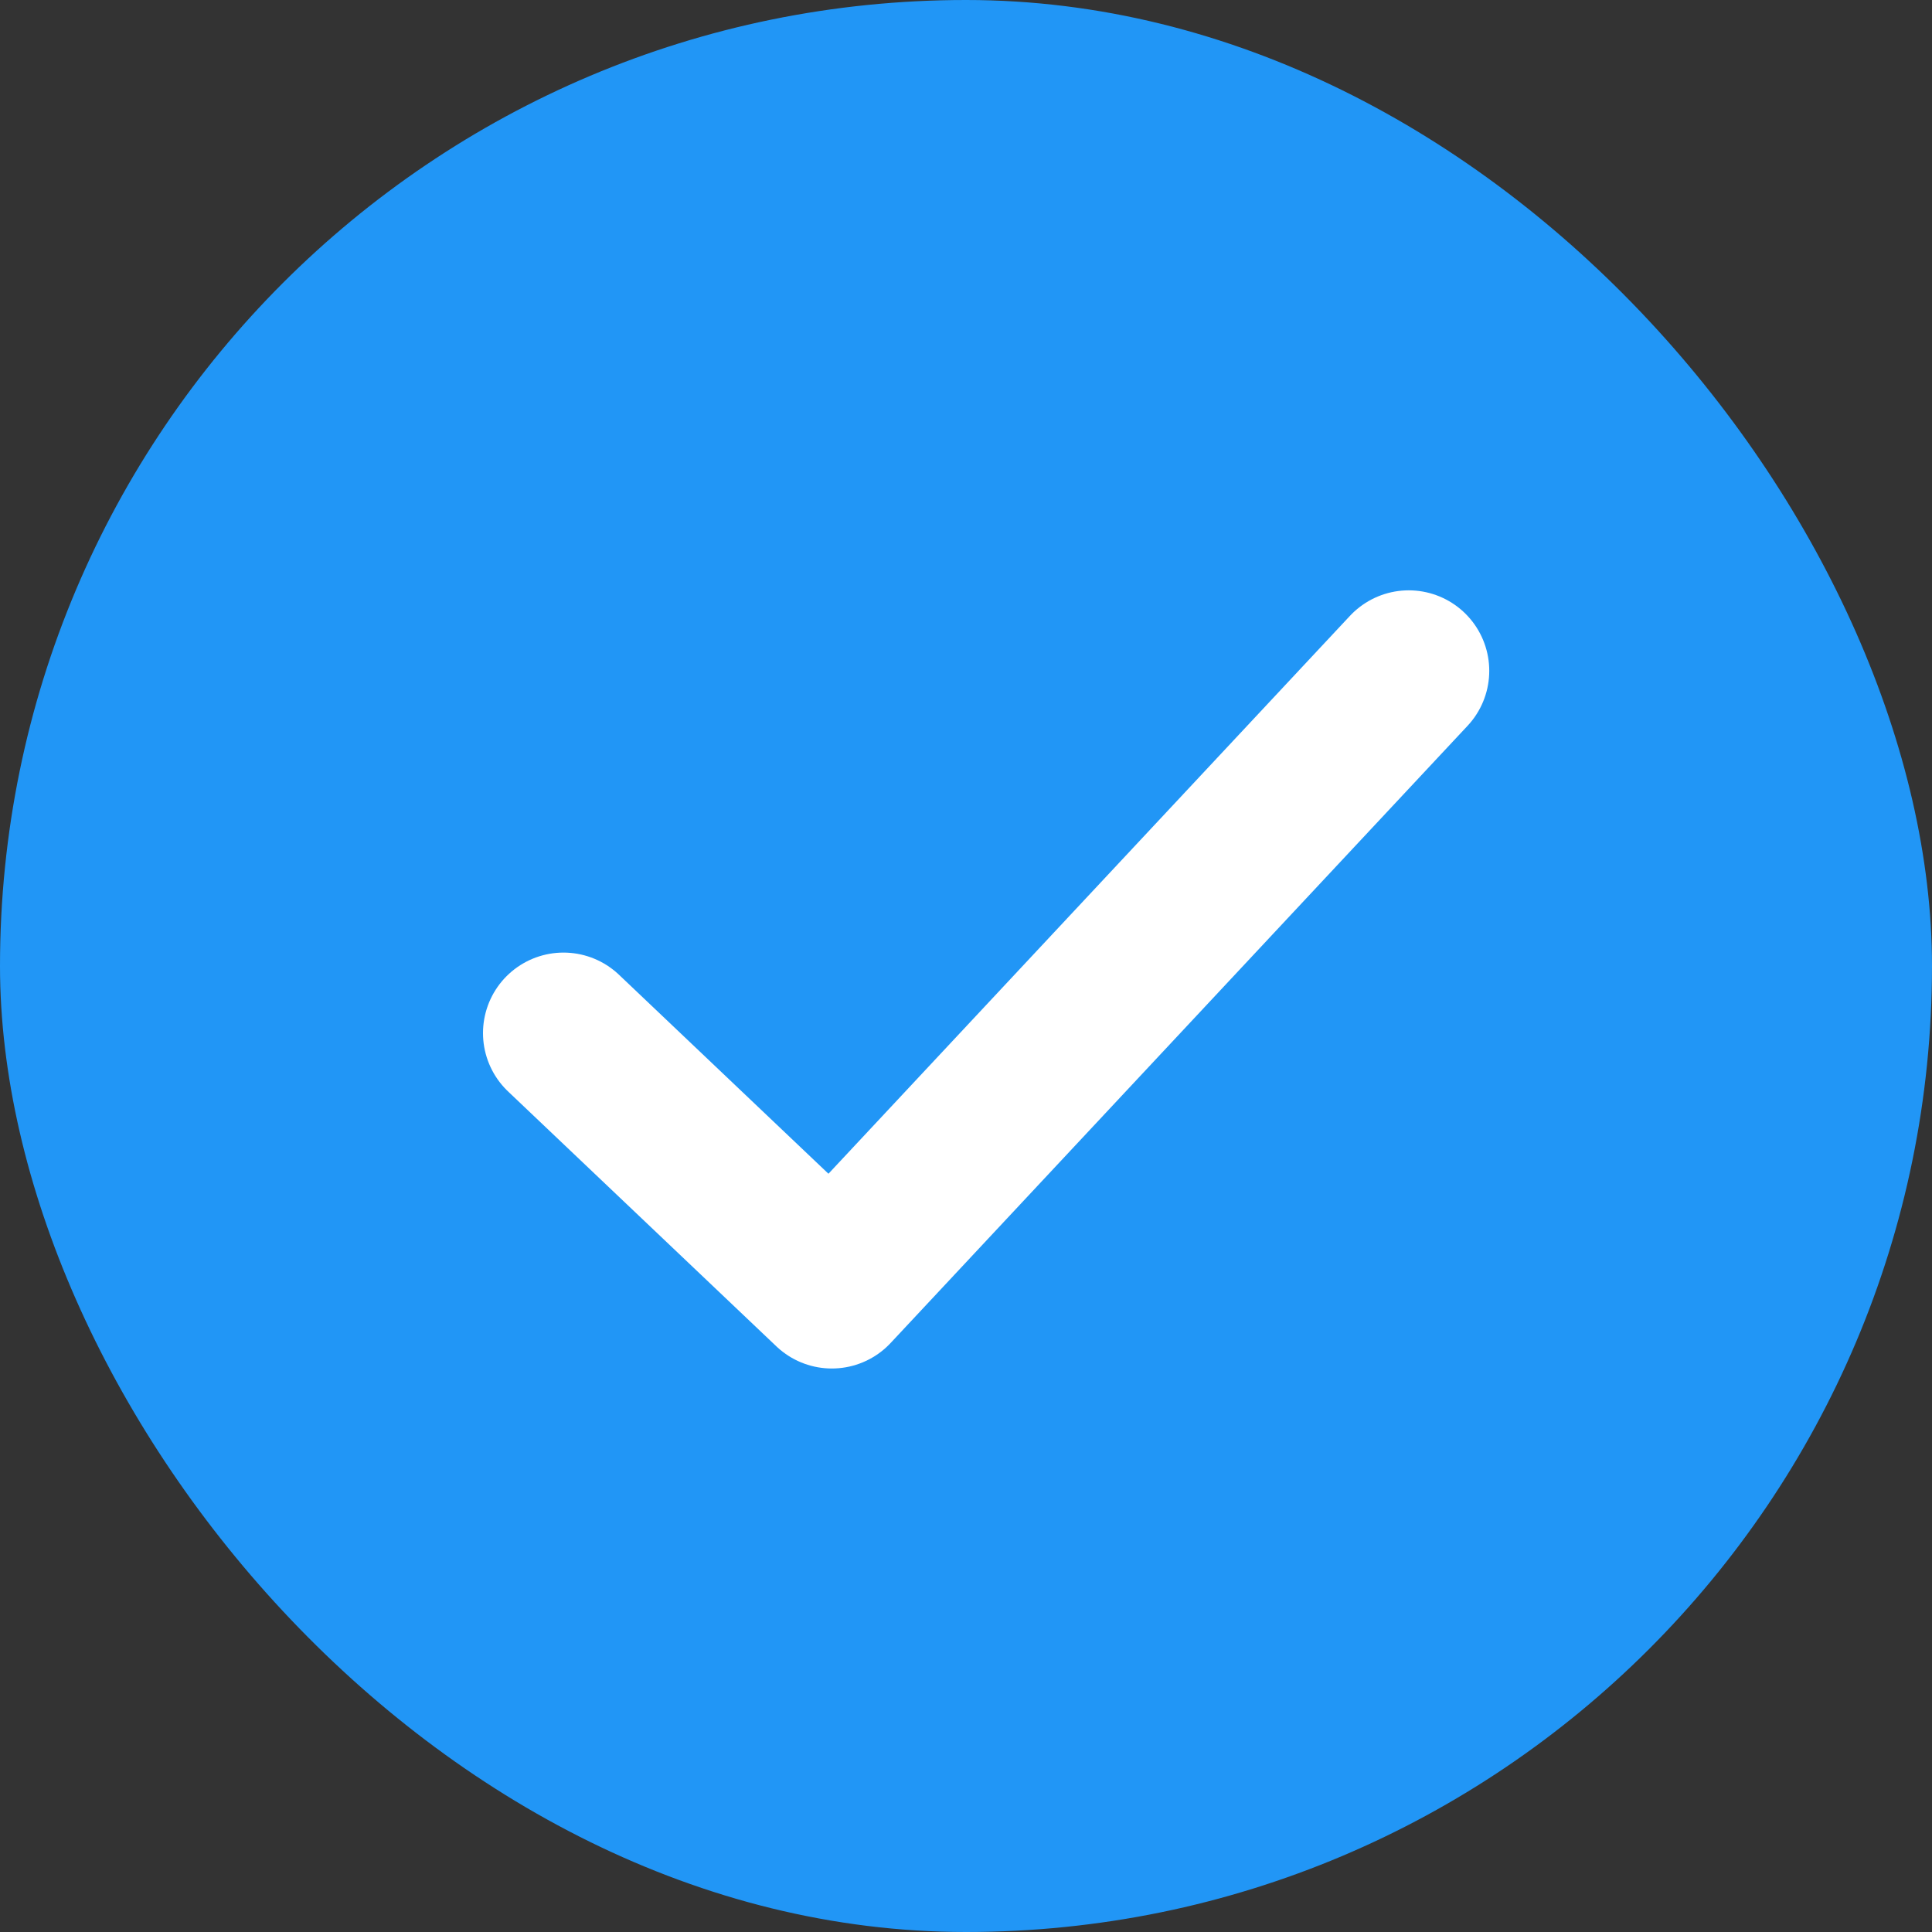 <svg width="72" height="72" viewBox="0 0 72 72" fill="none" xmlns="http://www.w3.org/2000/svg">
<rect x="0" y="0" width="72" height="72" fill="#333333" stroke="none"/>
<rect width="72" height="72" rx="36" fill="#2196F6"/>
<path d="M21 38.5L31 48L52.5 25" stroke="white" stroke-width="6" stroke-linecap="round" stroke-linejoin="round"/>
</svg>
